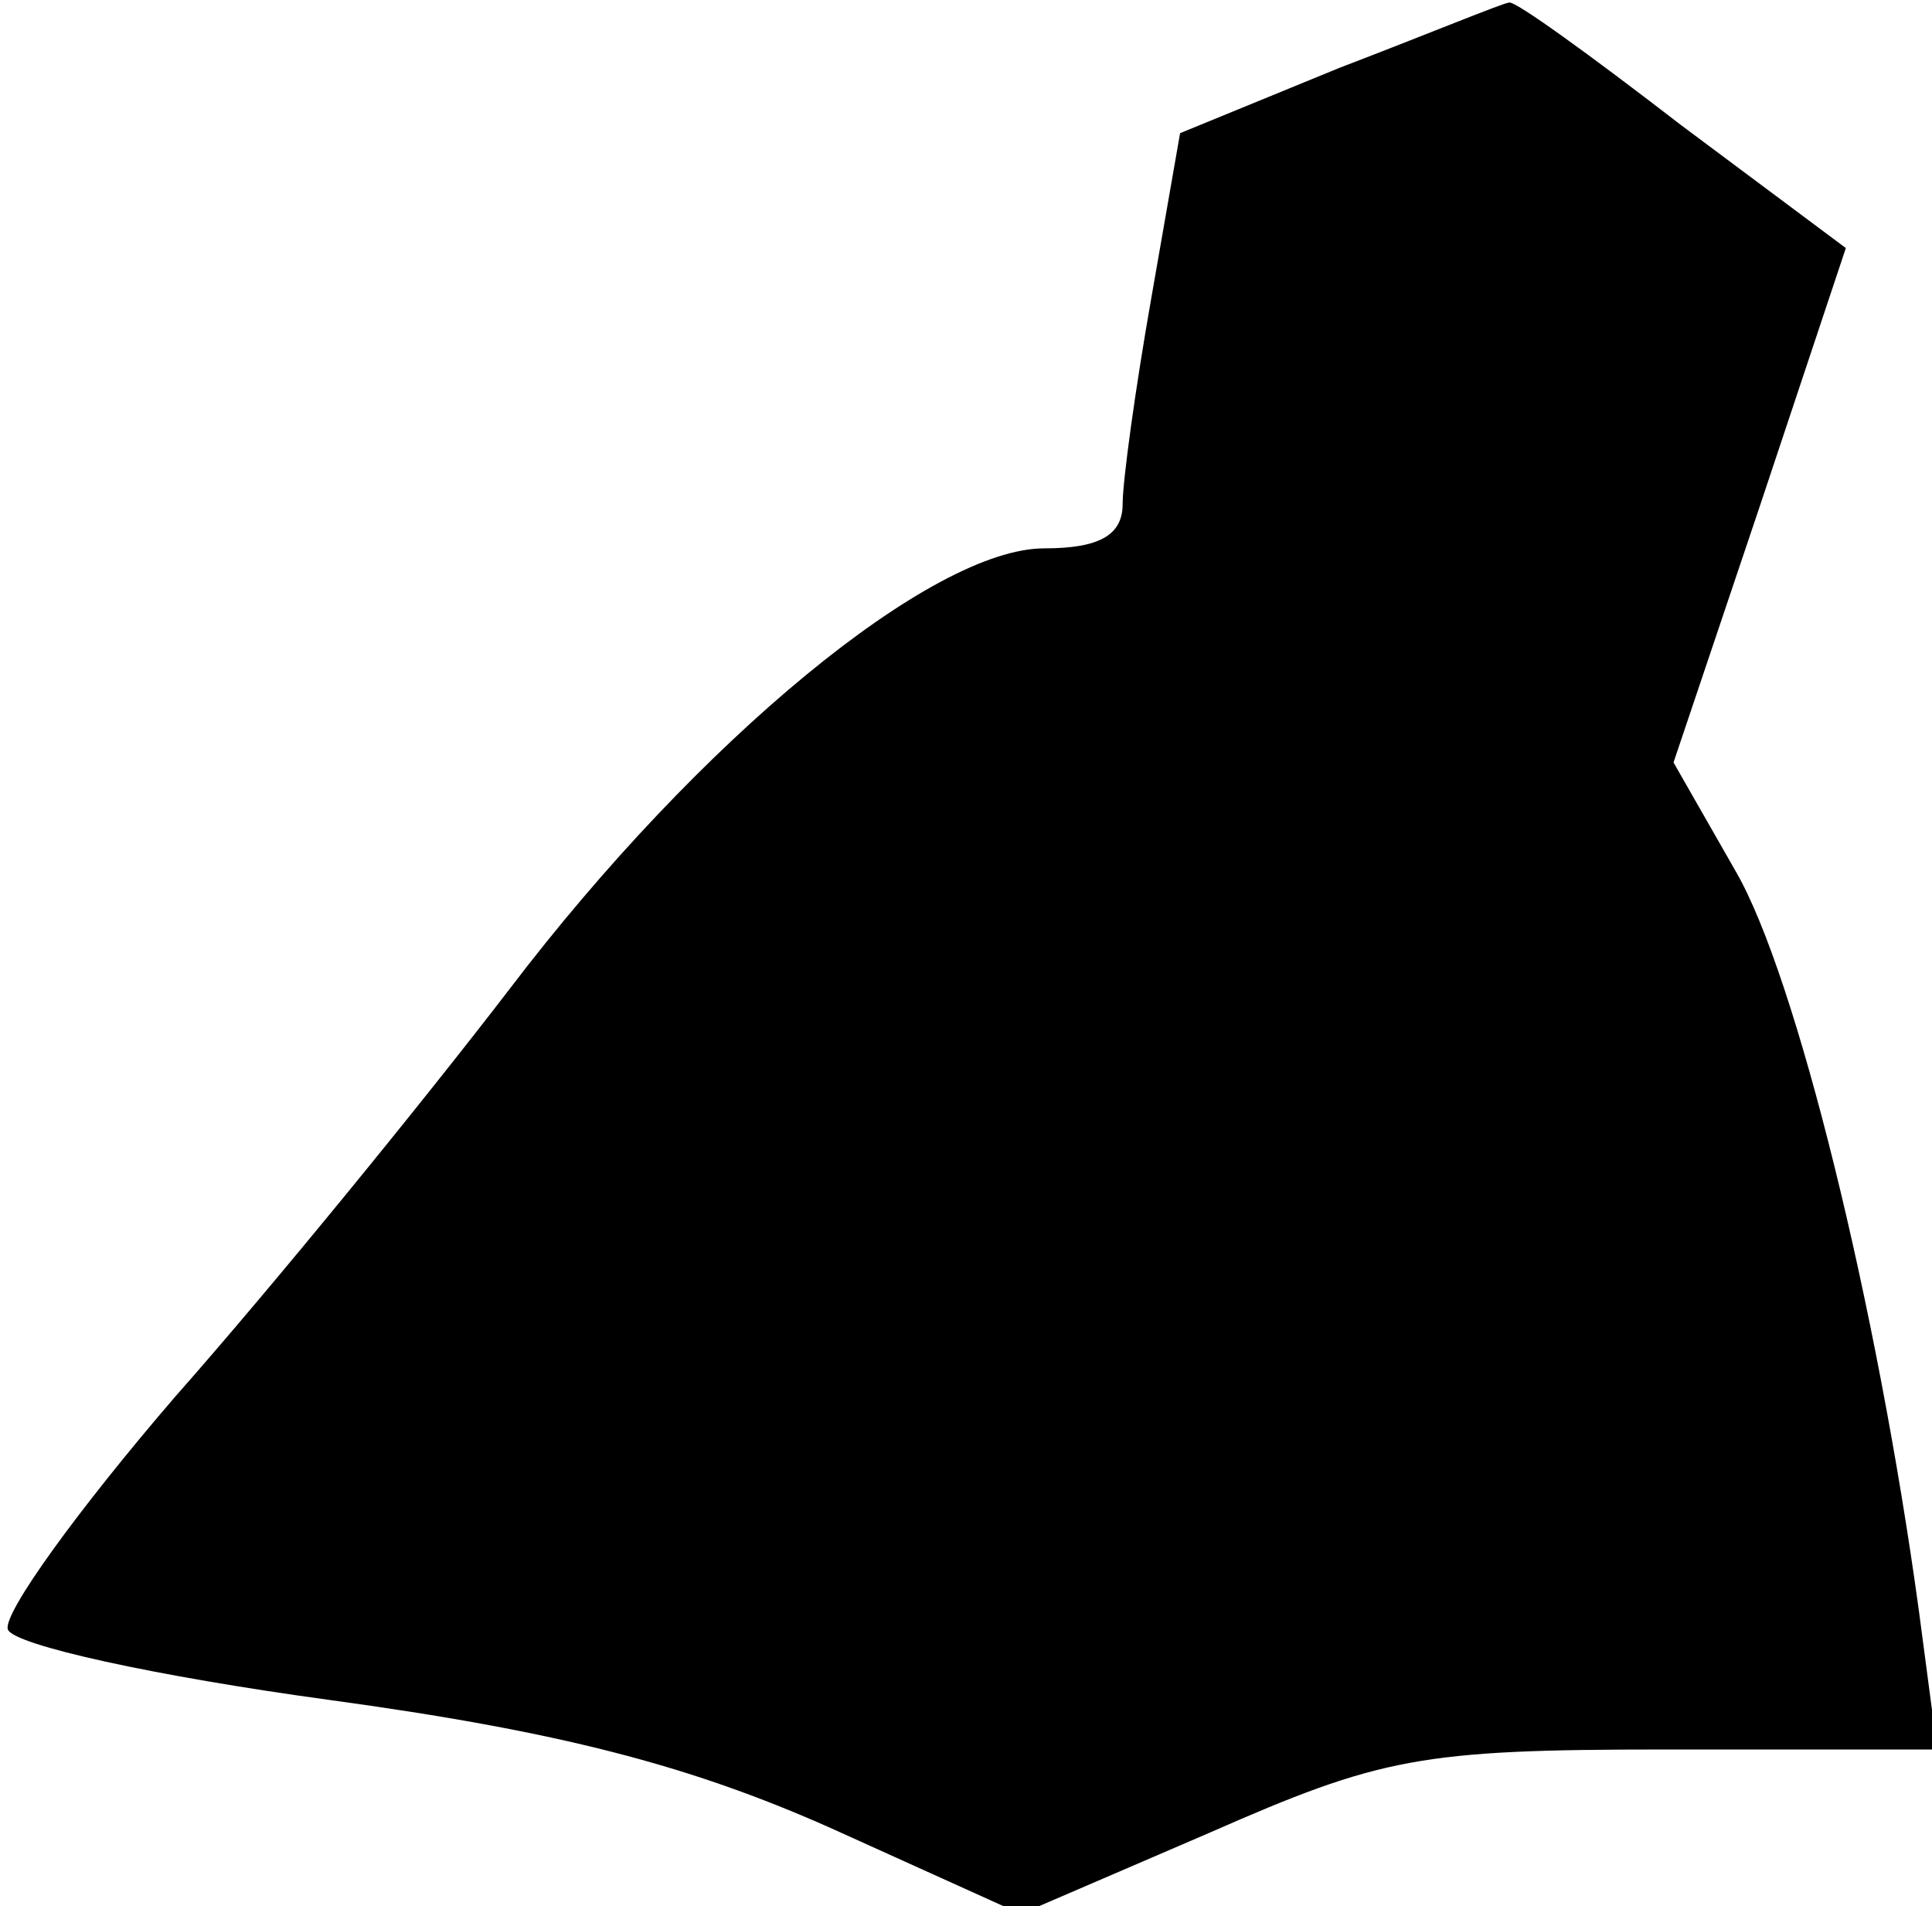 <?xml version="1.0" standalone="no"?>
<!DOCTYPE svg PUBLIC "-//W3C//DTD SVG 20010904//EN"
 "http://www.w3.org/TR/2001/REC-SVG-20010904/DTD/svg10.dtd">
<svg version="1.0" xmlns="http://www.w3.org/2000/svg"
 width="74pt" height="73pt" viewBox="0 0 74 73"
 preserveAspectRatio="xMidYMid meet">
<g transform="translate(0,73) scale(0.1,-0.1)"
fill="#000000" stroke="none">
<path fill="#000000" stroke="none" d="M513 704 l-61 -25 -11 -63 c-6 -34 -11
-70 -11 -79 0 -12 -9 -17 -30 -17 -43 0 -132 -73 -205 -169 -33 -43 -90 -113
-128 -156 -37 -43 -66 -83 -64 -89 2 -6 57 -18 123 -27 88 -12 138 -25 192
-49 l73 -33 72 31 c66 29 81 32 175 32 l104 0 -7 53 c-16 117 -47 243 -70 283
l-24 42 33 98 33 99 -63 47 c-35 27 -64 48 -66 47 -2 0 -31 -12 -65 -25z"/>
</g>
</svg>
